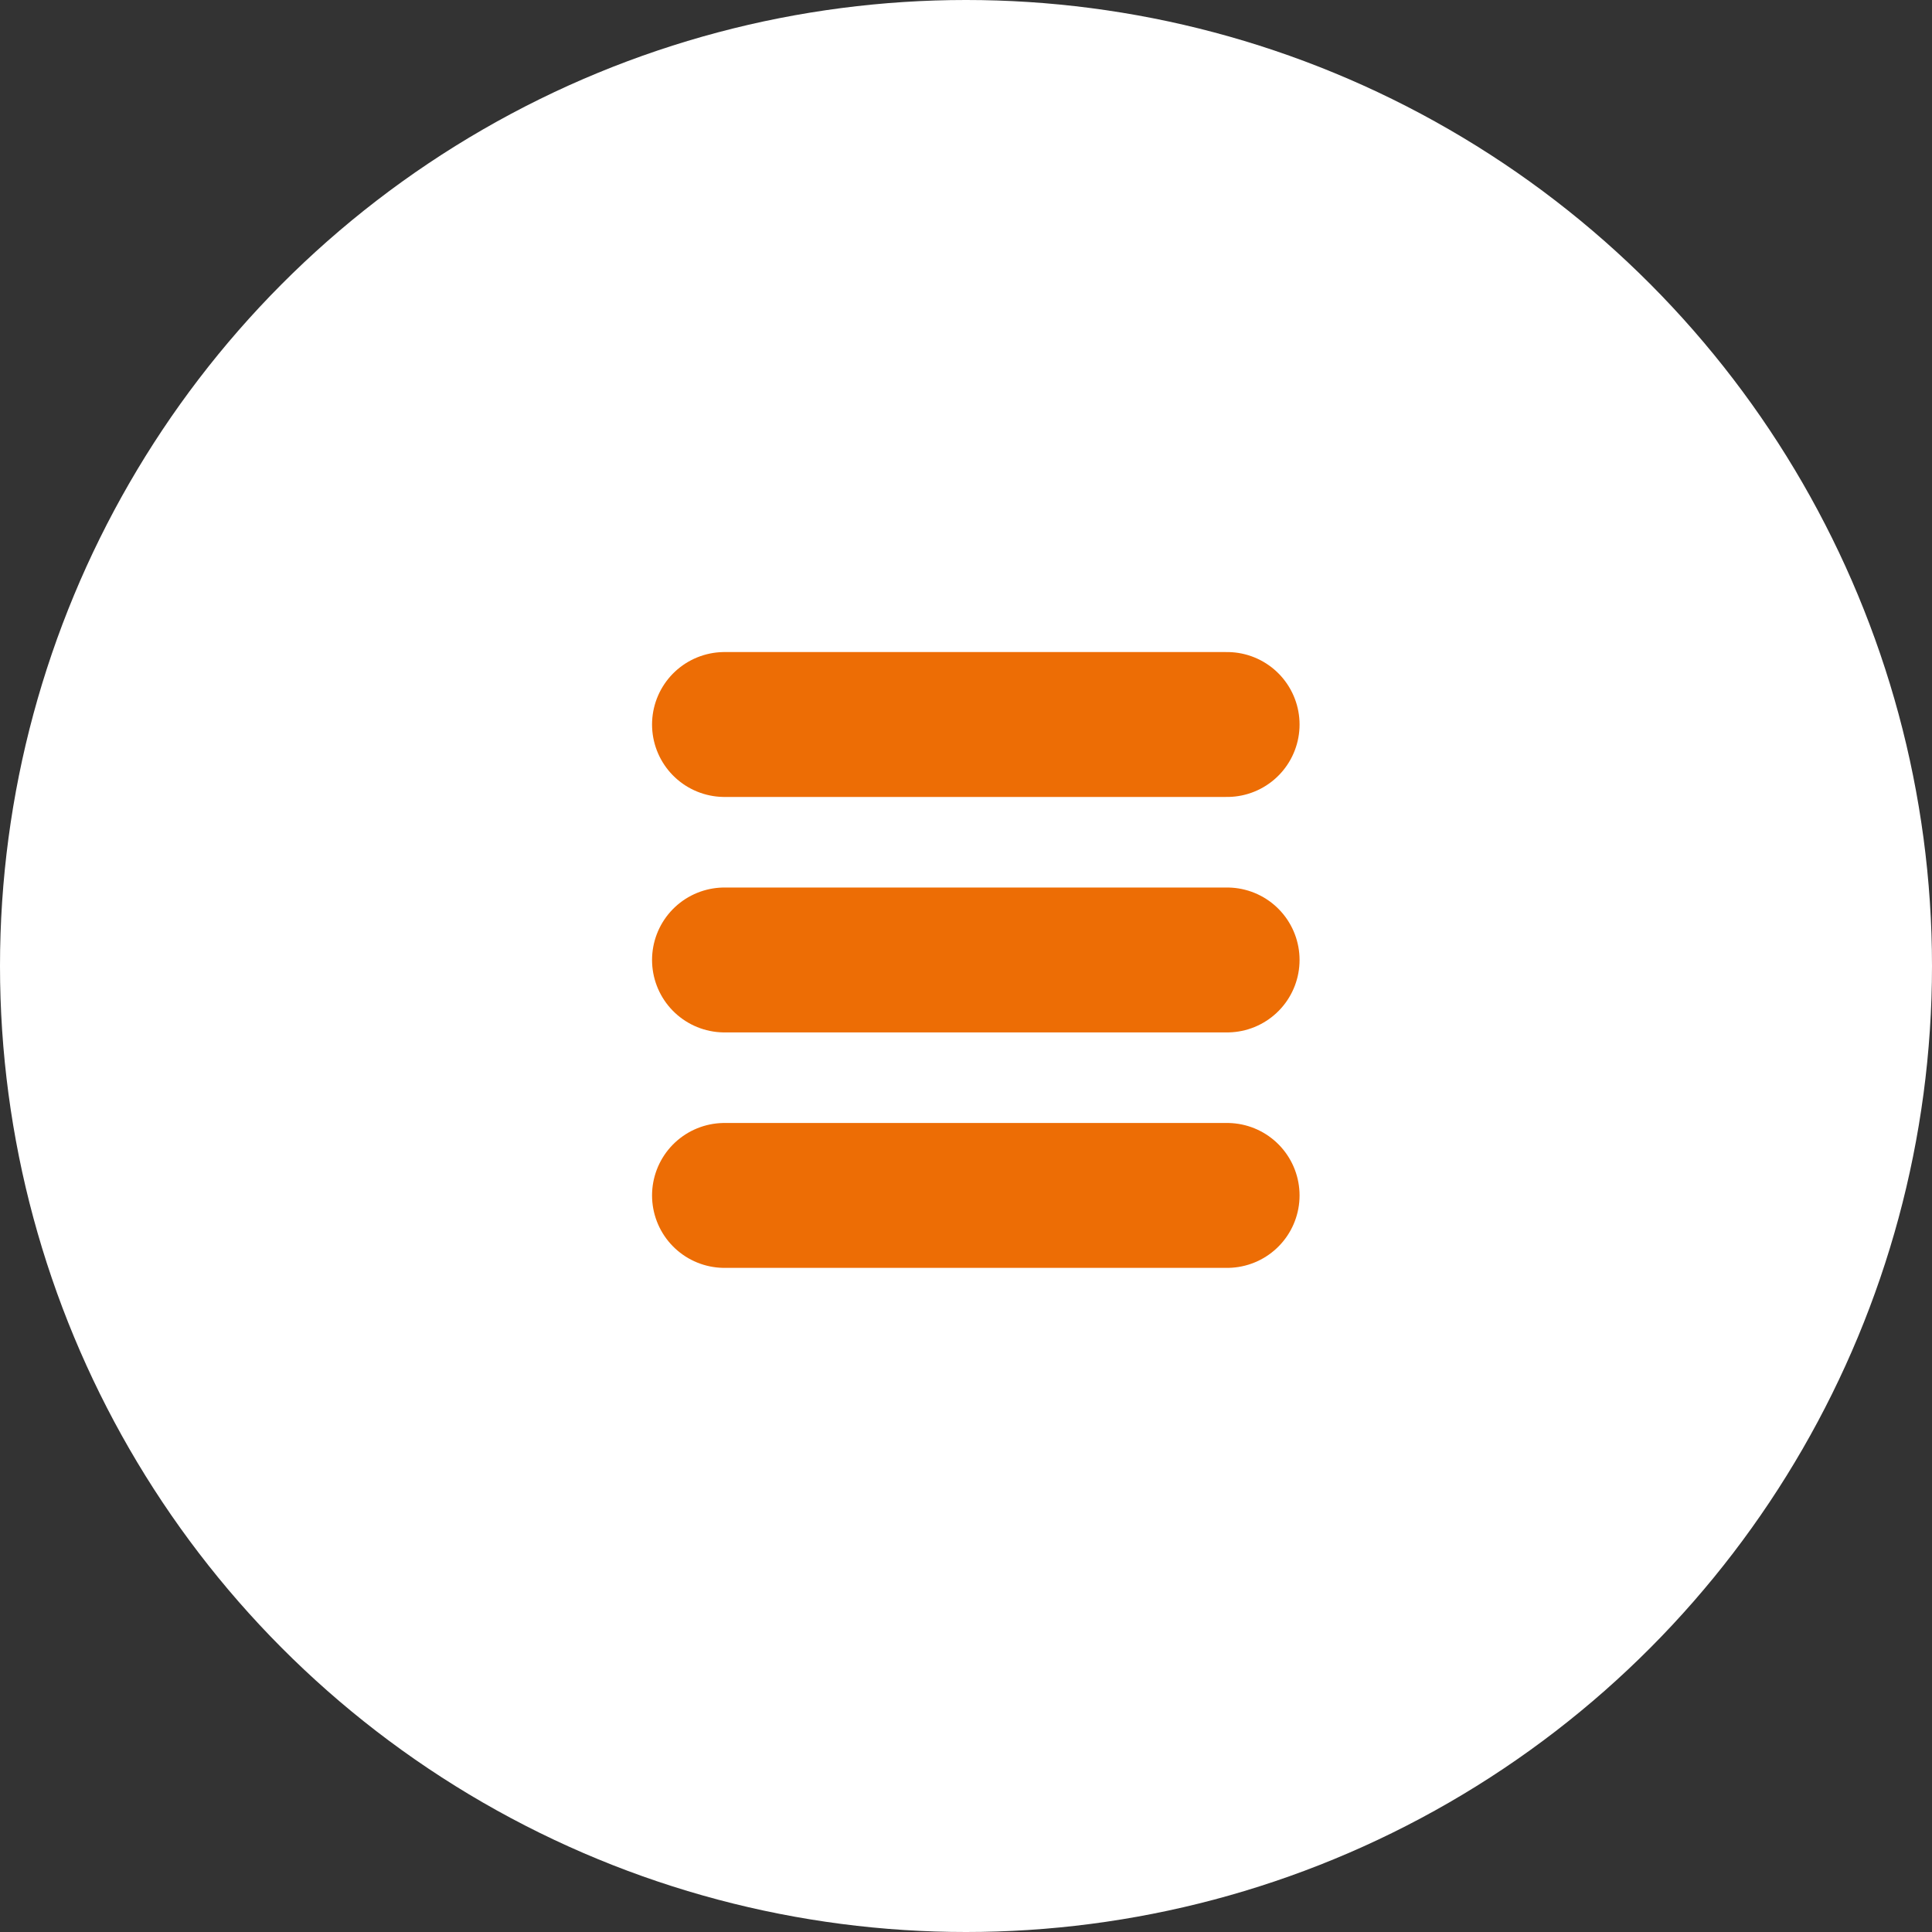 <svg width="40" height="40" viewBox="0 0 40 40" fill="none" xmlns="http://www.w3.org/2000/svg">
<rect x="0" y="0" width="40" height="40" fill="#333333" stroke="none"/>
<circle cx="20" cy="20" r="20" fill="white"/>
<path d="M15 15H25.406" stroke="#ED6D05" stroke-width="3" stroke-linecap="round"/>
<path d="M15 19.875H25.406" stroke="#ED6D05" stroke-width="3" stroke-linecap="round"/>
<path d="M15 24.75H25.406" stroke="#ED6D05" stroke-width="3" stroke-linecap="round"/>
</svg>
